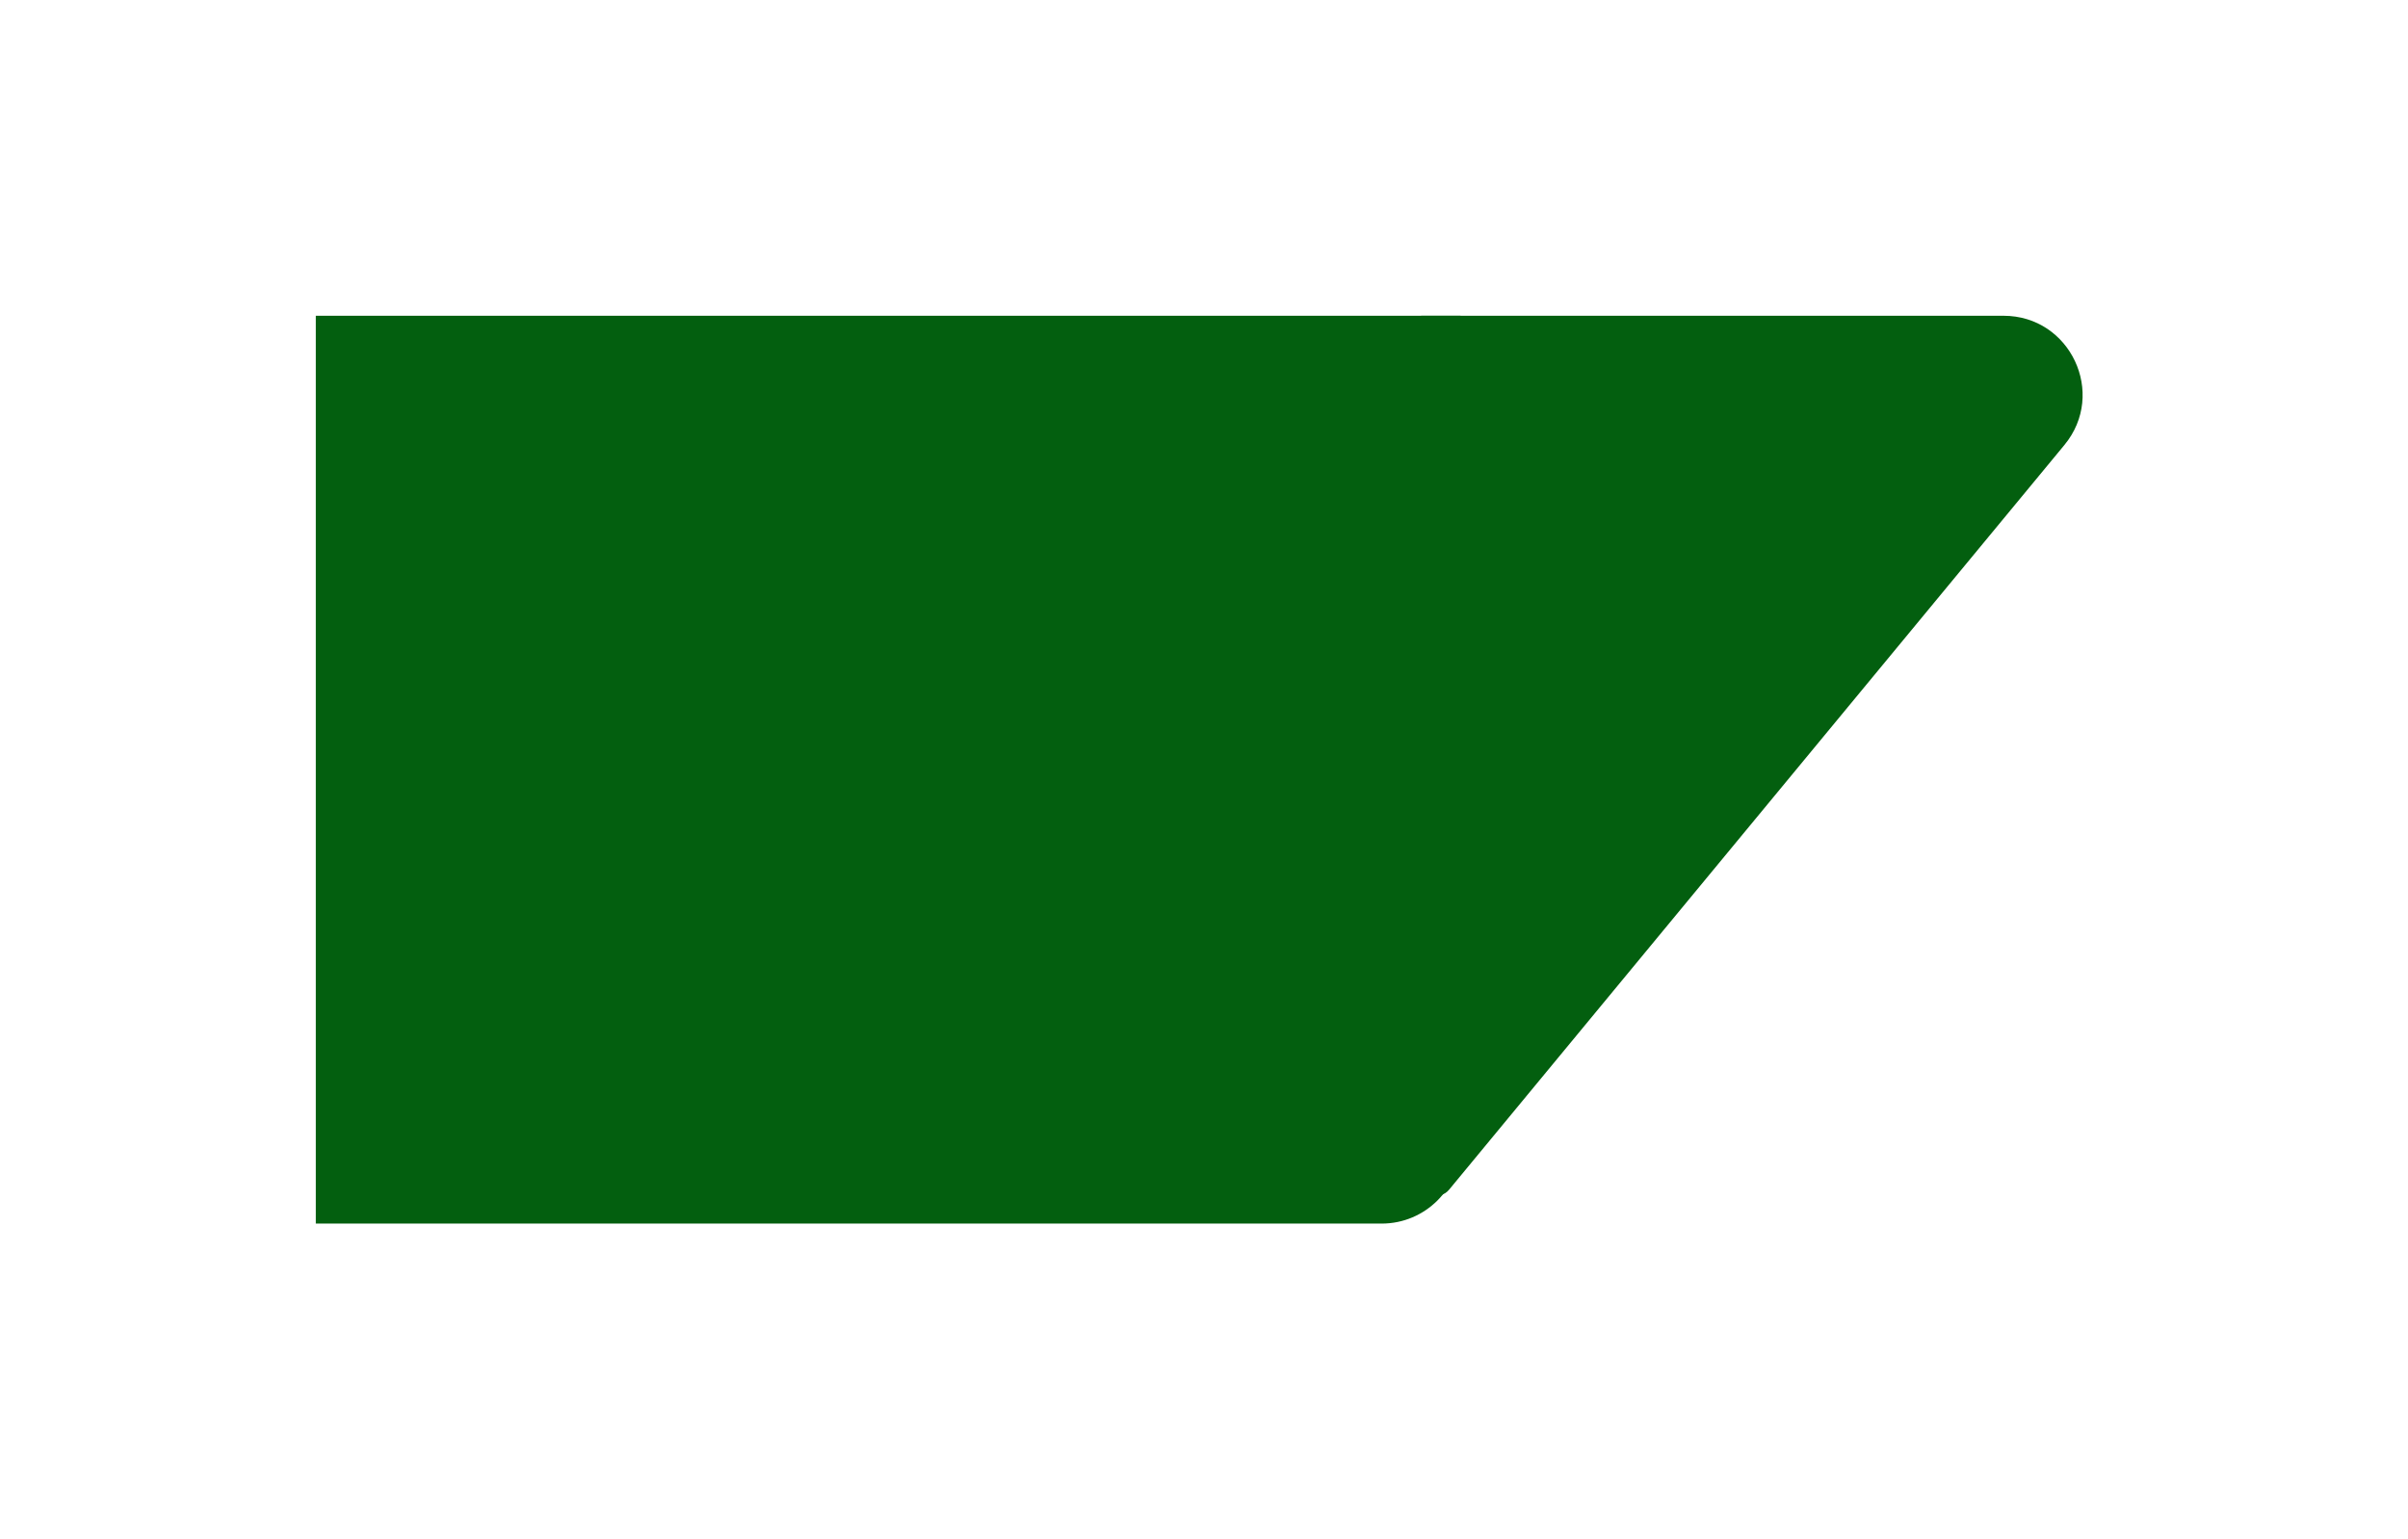 <svg width="61" height="39" viewBox="0 0 61 39" fill="none" xmlns="http://www.w3.org/2000/svg">
<g filter="url(#filter0_d_627_2591)">
<path d="M10 6H39V27C39 28.105 38.105 29 37 29H10V6Z" fill="#035F0F"/>
<path d="M38 6H52.754C54.445 6 55.373 7.97 54.296 9.274L38.708 28.142C38.47 28.432 38 28.263 38 27.888V6Z" fill="#035F0F"/>
</g>
<defs>
<filter id="filter0_d_627_2591" x="0" y="0" width="67" height="39" filterUnits="userSpaceOnUse" color-interpolation-filters="sRGB">
<feFlood flood-opacity="0" result="BackgroundImageFix"/>
<feColorMatrix in="SourceAlpha" type="matrix" values="0 0 0 0 0 0 0 0 0 0 0 0 0 0 0 0 0 0 127 0" result="hardAlpha"/>
<feOffset dx="-2" dy="2"/>
<feGaussianBlur stdDeviation="4"/>
<feComposite in2="hardAlpha" operator="out"/>
<feColorMatrix type="matrix" values="0 0 0 0 0 0 0 0 0 0 0 0 0 0 0 0 0 0 0.12 0"/>
<feBlend mode="normal" in2="BackgroundImageFix" result="effect1_dropShadow_627_2591"/>
<feBlend mode="normal" in="SourceGraphic" in2="effect1_dropShadow_627_2591" result="shape"/>
</filter>
</defs>
</svg>
